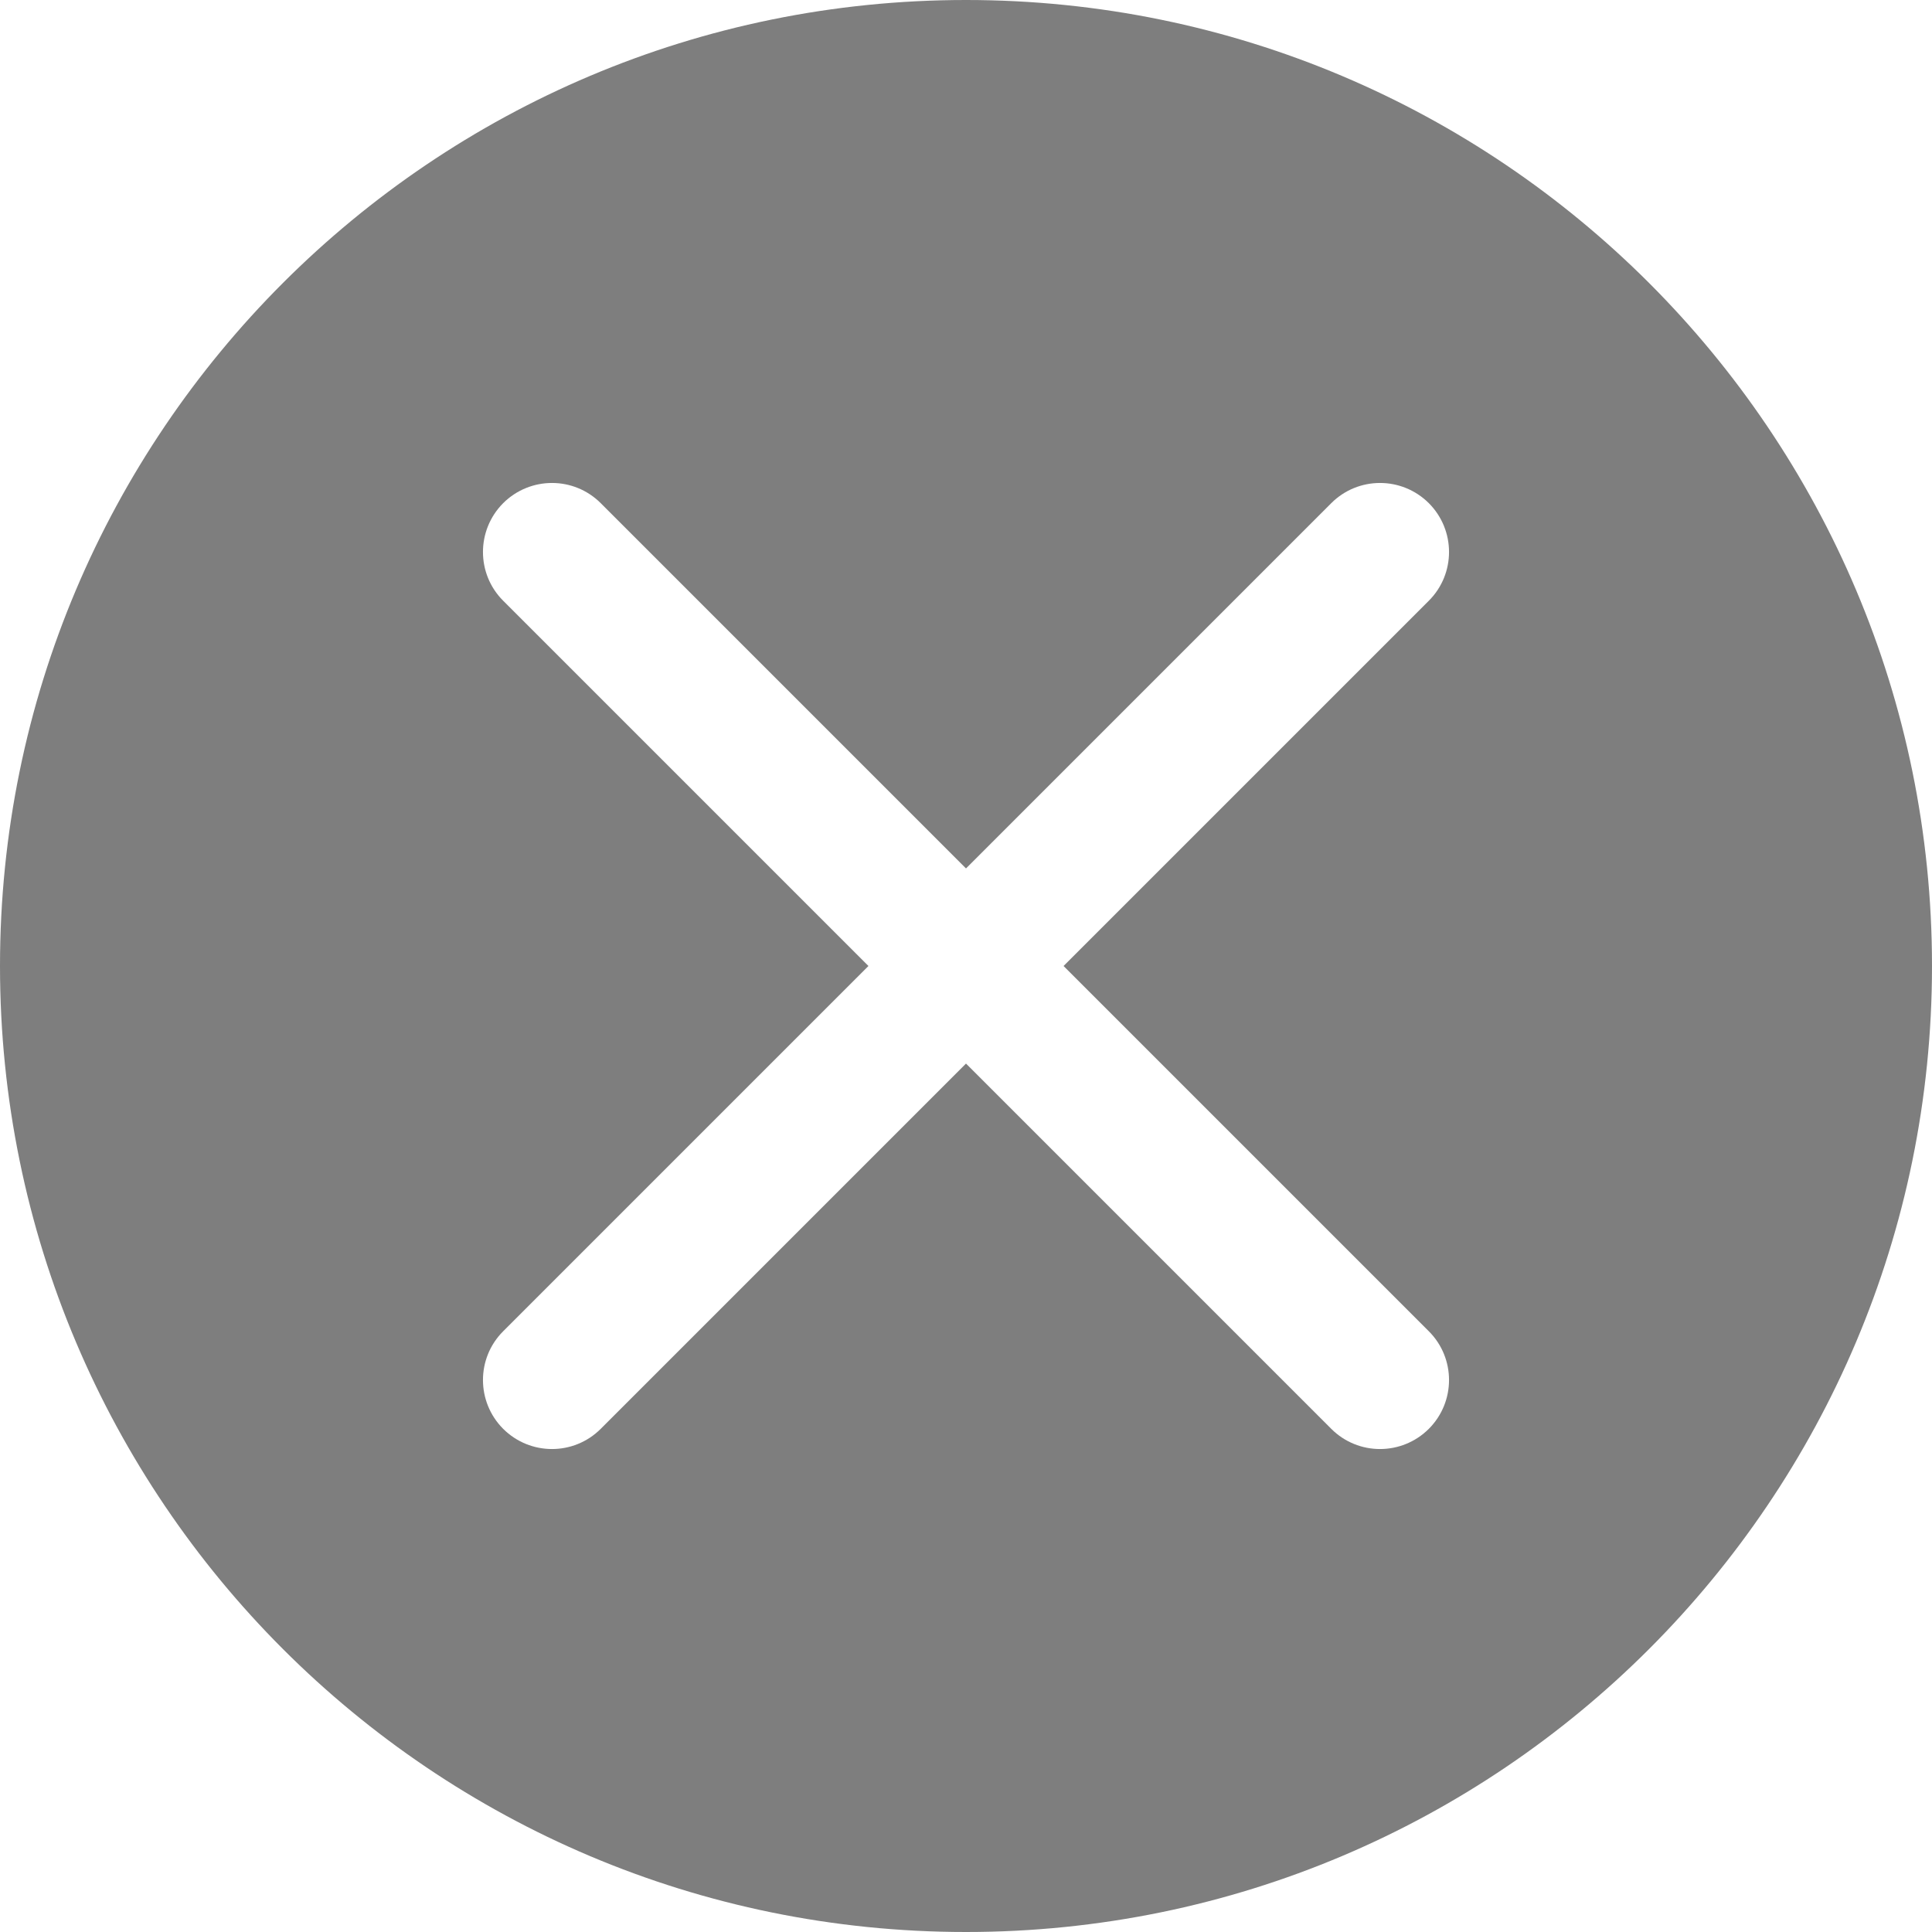 <?xml version="1.0" encoding="UTF-8"?>
<svg width="16px" height="16px" viewBox="0 0 16 16" version="1.1" xmlns="http://www.w3.org/2000/svg" xmlns:xlink="http://www.w3.org/1999/xlink">
    <!-- Generator: Sketch 48.1 (47250) - http://www.bohemiancoding.com/sketch -->
    <title>icon/input clear/normal</title>
    <desc>Created with Sketch.</desc>
    <defs></defs>
    <g id="icon-小图标" stroke="none" stroke-width="1" fill="none" fill-rule="evenodd" opacity="0.8">
        <g id="icon/input-clear/normal" fill="#5E5E5E">
            <path d="M8.808,8 L11.833,4.975 C12.056,4.752 12.056,4.391 11.833,4.167 C11.609,3.944 11.248,3.944 11.025,4.167 L8,7.192 L4.975,4.167 C4.752,3.944 4.391,3.944 4.167,4.167 C3.944,4.391 3.944,4.752 4.167,4.975 L7.192,8 L4.167,11.025 C3.944,11.248 3.944,11.609 4.167,11.833 C4.391,12.056 4.752,12.056 4.975,11.833 L8,8.808 L11.025,11.833 C11.248,12.056 11.609,12.056 11.833,11.833 C12.056,11.609 12.056,11.248 11.833,11.025 L8.808,8 Z M8,16 C3.582,16 0,12.418 0,8 C0,3.582 3.582,0 8,0 C12.418,0 16,3.582 16,8 C16,12.418 12.418,16 8,16 Z" id="清除"></path>
        </g>
    </g>
</svg>